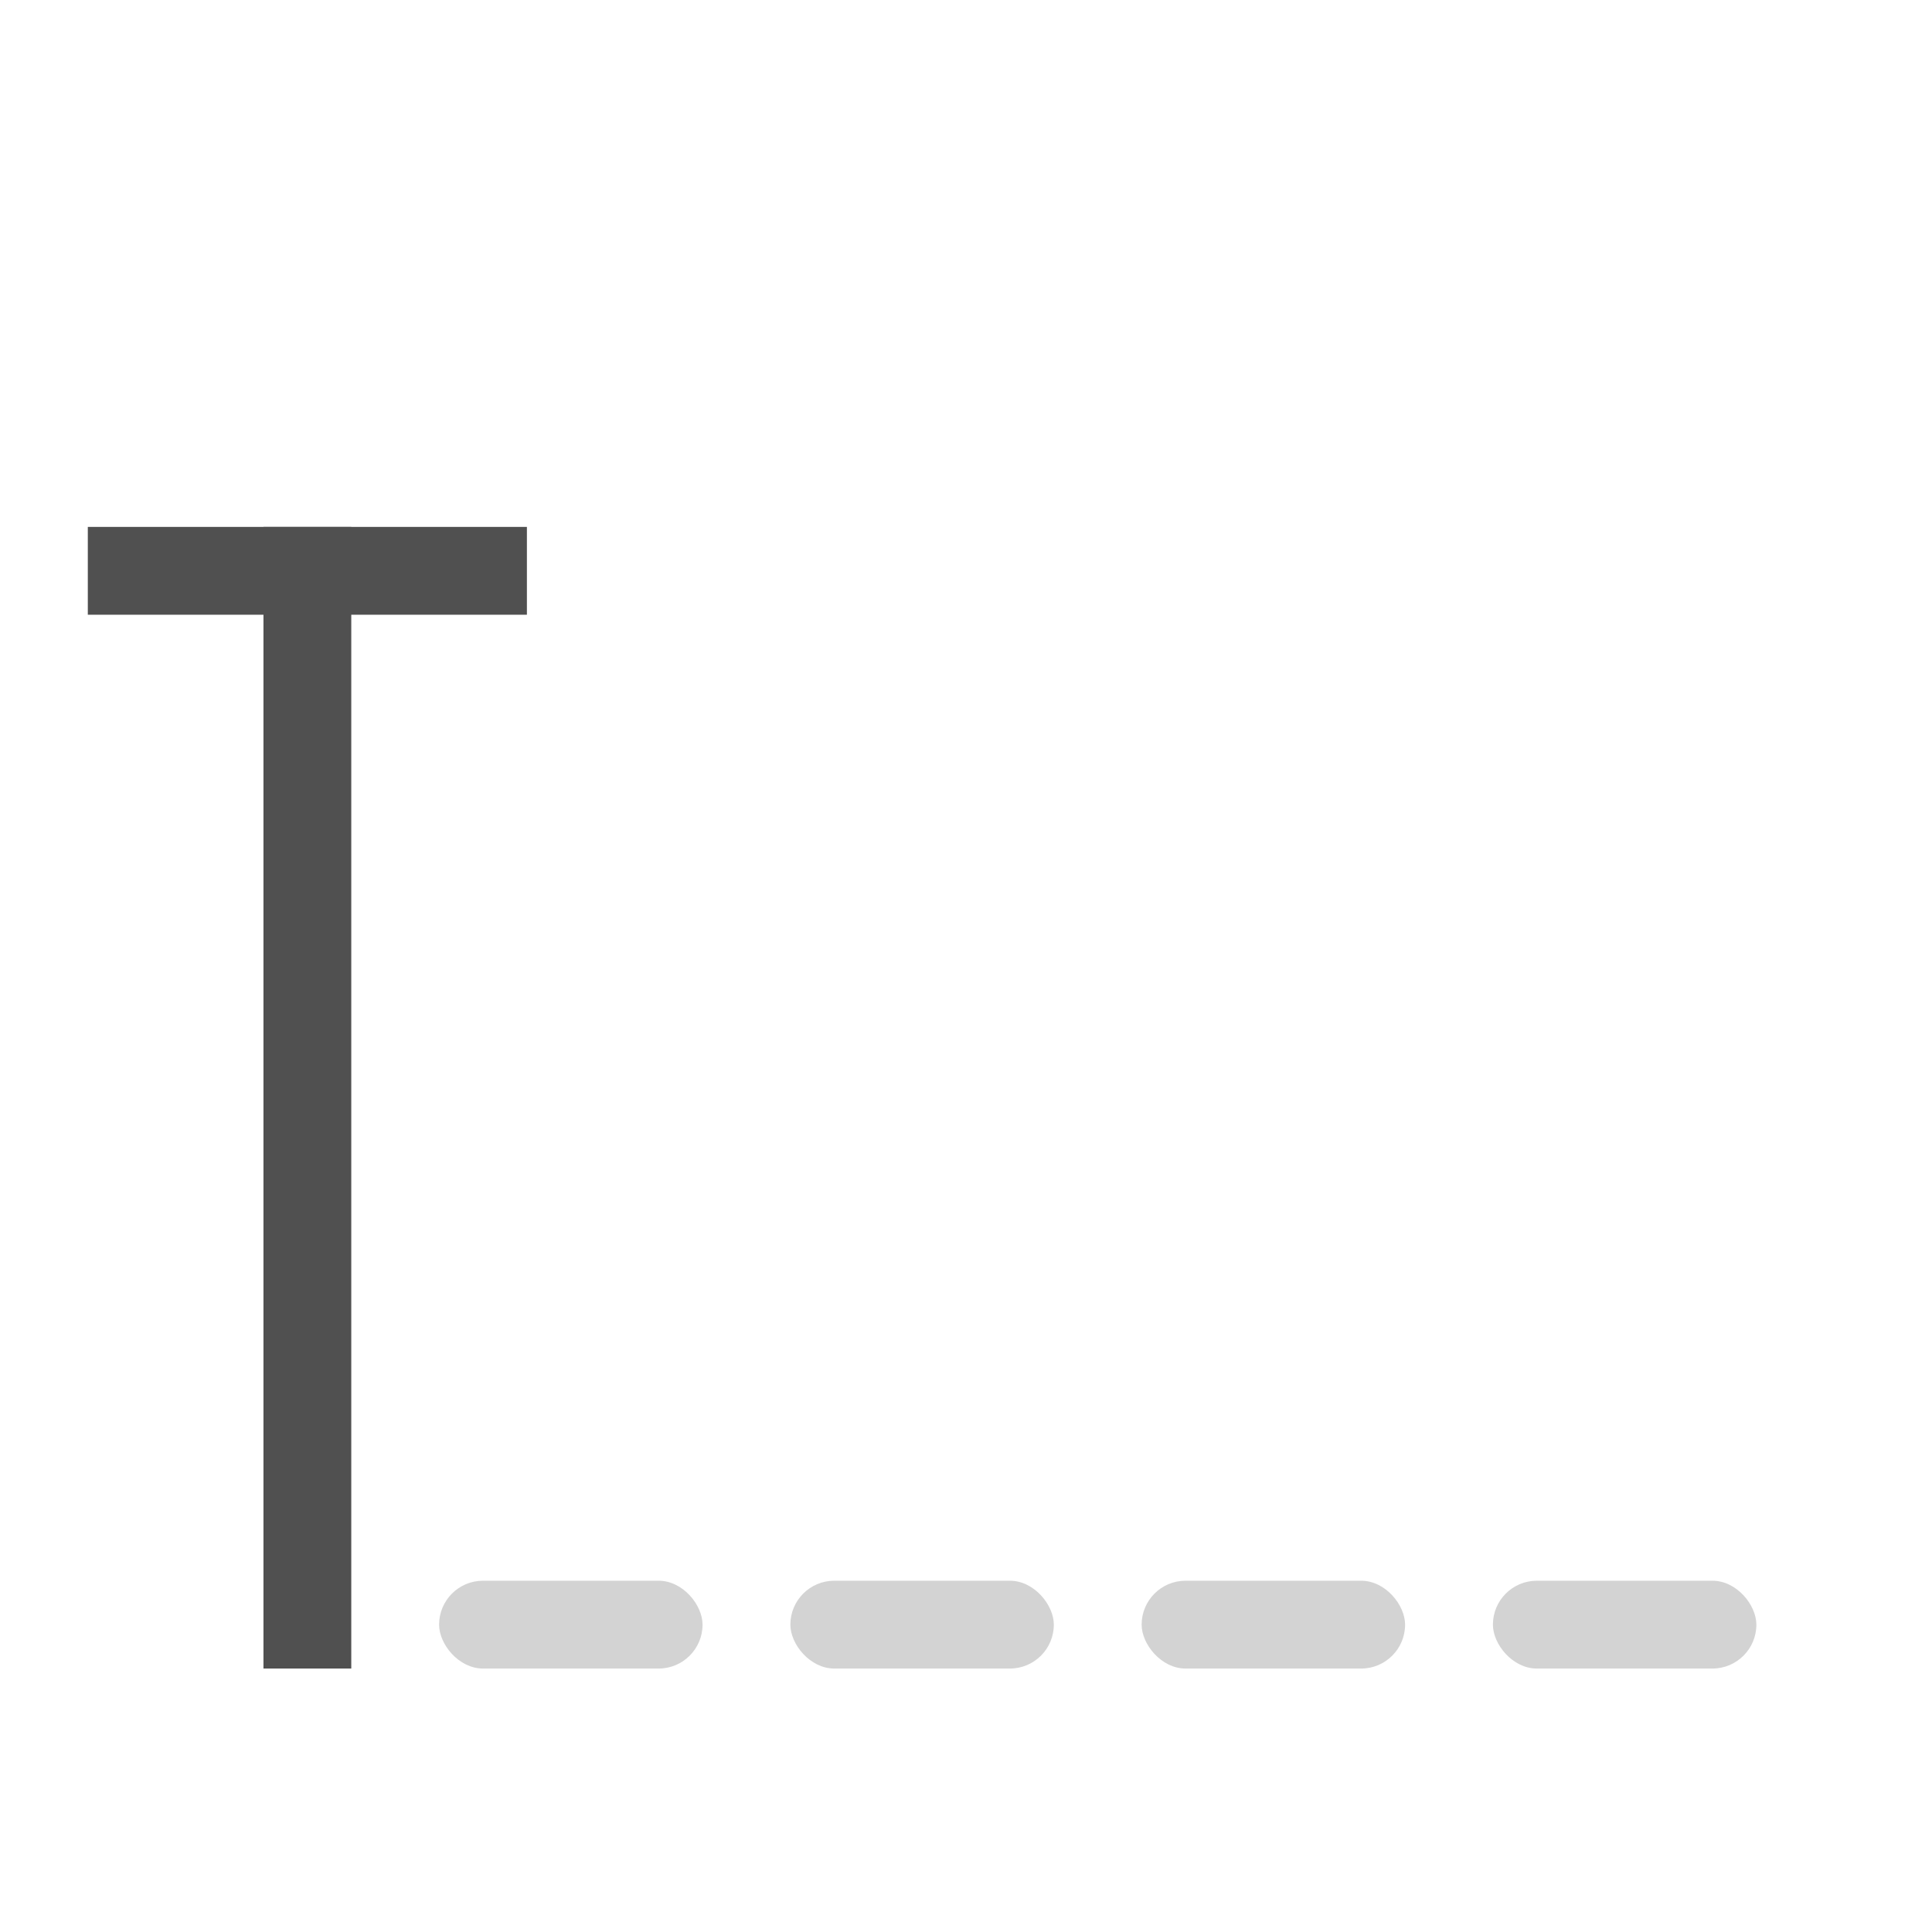 <?xml version="1.0" encoding="UTF-8" standalone="no"?>
<!-- Created with Inkscape (http://www.inkscape.org/) -->

<svg
   xmlns:dc="http://purl.org/dc/elements/1.1/"
   xmlns:cc="http://creativecommons.org/ns#"
   xmlns:rdf="http://www.w3.org/1999/02/22-rdf-syntax-ns#"
   xmlns:svg="http://www.w3.org/2000/svg"
   xmlns="http://www.w3.org/2000/svg"
   xmlns:sodipodi="http://sodipodi.sourceforge.net/DTD/sodipodi-0.dtd"
   xmlns:inkscape="http://www.inkscape.org/namespaces/inkscape"
   width="22"
   height="22"
   id="svg2"
   version="1.1"
   inkscape:version="0.48.1 r9760"
   sodipodi:docname="nm-signal-75.svg">
  <defs
     id="defs4" />
  <sodipodi:namedview
     id="base"
     pagecolor="#ffffff"
     bordercolor="#666666"
     borderopacity="1.0"
     inkscape:pageopacity="0.0"
     inkscape:pageshadow="2"
     inkscape:zoom="15.839192"
     inkscape:cx="12.055612"
     inkscape:cy="8.6725362"
     inkscape:document-units="px"
     inkscape:current-layer="layer1"
     showgrid="false"
     inkscape:window-width="1230"
     inkscape:window-height="776"
     inkscape:window-x="50"
     inkscape:window-y="24"
     inkscape:window-maximized="1" />
  <g
     inkscape:label="Livello 1"
     inkscape:groupmode="layer"
     id="layer1"
     transform="translate(0,-1030.362)">
    <rect
       style="opacity:0.25;fill:#505050;fill-opacity:1;fill-rule:nonzero;stroke:none"
       id="rect2985"
       width="3"
       height="1"
       x="17"
       y="1048.362"
       rx="0.5"
       ry="0.5" />
    <rect
       y="1048.362"
       x="13"
       height="1"
       width="3"
       id="rect3755"
       style="opacity:0.25;fill:#505050;fill-opacity:1;fill-rule:nonzero;stroke:none"
       rx="0.5"
       ry="0.5" />
    <rect
       style="opacity:0.25;fill:#505050;fill-opacity:1;fill-rule:nonzero;stroke:none"
       id="rect3757"
       width="3"
       height="1"
       x="9"
       y="1048.362"
       rx="0.5"
       ry="0.5" />
    <rect
       y="1048.362"
       x="5"
       height="1"
       width="3"
       id="rect3759"
       style="opacity:0.25;fill:#505050;fill-opacity:1;fill-rule:nonzero;stroke:none"
       rx="0.5"
       ry="0.5" />
    <rect
       style="fill:#505050;fill-opacity:1;fill-rule:nonzero;stroke:none"
       id="rect3761"
       width="1"
       height="13"
       x="3"
       y="1036.362" />
    <rect
       y="-6"
       x="1036.362"
       height="5"
       width="1"
       id="rect3763"
       style="fill:#505050;fill-opacity:1;fill-rule:nonzero;stroke:none"
       transform="matrix(0,1,-1,0,0,0)" />
  </g>
</svg>
